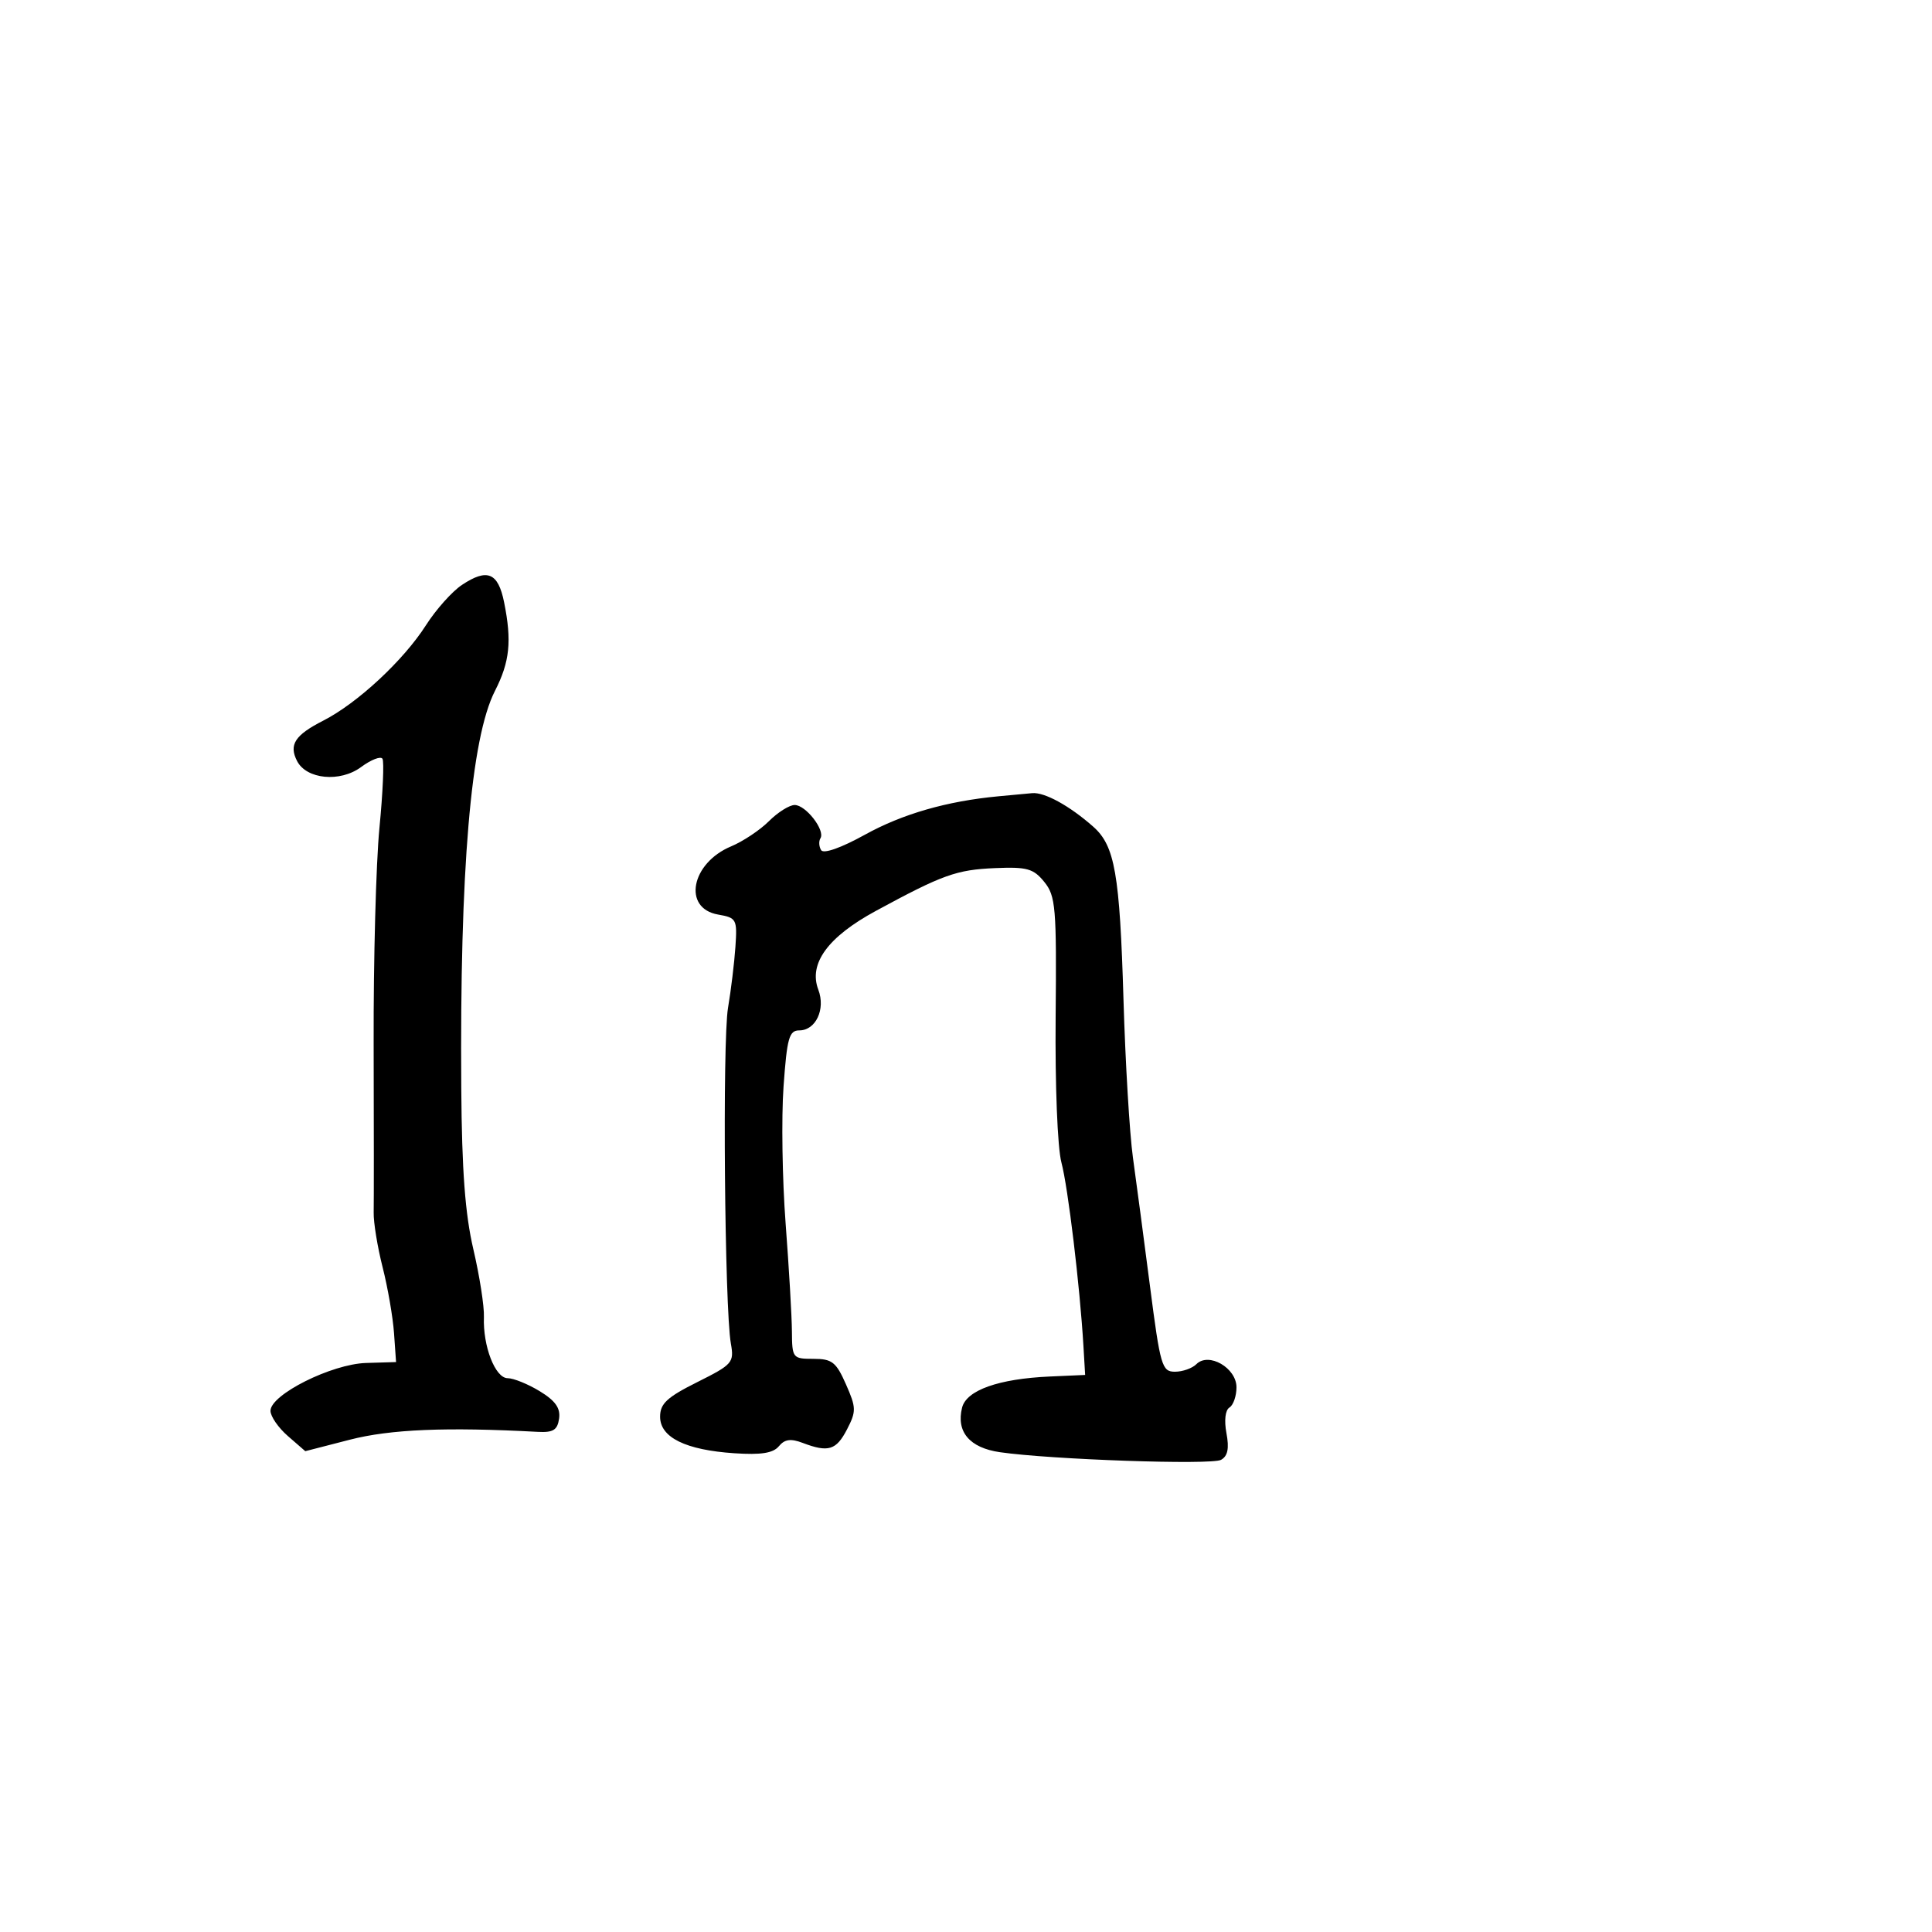 <svg xmlns="http://www.w3.org/2000/svg" width="300" height="300" viewBox="0 0 300 300" version="1.1">
	<path d="M 71.733 90.823 C 70.211 91.835, 67.696 94.651, 66.145 97.081 C 62.654 102.549, 55.504 109.192, 50.192 111.902 C 45.793 114.146, 44.827 115.636, 46.127 118.169 C 47.590 121.020, 52.810 121.516, 56.060 119.114 C 57.618 117.962, 59.117 117.380, 59.389 117.821 C 59.662 118.262, 59.450 123.095, 58.918 128.561 C 58.387 134.028, 57.983 149.075, 58.020 162 C 58.057 174.925, 58.060 186.753, 58.025 188.284 C 57.991 189.816, 58.616 193.641, 59.414 196.784 C 60.213 199.928, 61.008 204.525, 61.183 207 L 61.500 211.500 56.839 211.642 C 51.486 211.806, 42.003 216.553, 42.001 219.070 C 42 219.933, 43.216 221.697, 44.702 222.989 L 47.405 225.339 54.331 223.555 C 60.613 221.936, 69.318 221.573, 83.500 222.338 C 85.900 222.468, 86.563 222.055, 86.816 220.276 C 87.047 218.650, 86.239 217.507, 83.816 216.029 C 81.992 214.917, 79.747 214.006, 78.828 214.004 C 76.898 213.999, 74.967 209.020, 75.143 204.500 C 75.207 202.850, 74.470 198.125, 73.505 194 C 72.224 188.518, 71.718 181.790, 71.626 169 C 71.381 135.026, 73.111 114.623, 76.858 107.279 C 79.163 102.760, 79.494 99.549, 78.275 93.511 C 77.345 88.902, 75.663 88.211, 71.733 90.823 M 155 123.651 C 147.017 124.407, 140.144 126.386, 134.316 129.607 C 130.597 131.662, 127.883 132.620, 127.507 132.012 C 127.163 131.455, 127.115 130.623, 127.399 130.163 C 128.164 128.925, 125.123 125, 123.398 125 C 122.579 125, 120.780 126.129, 119.400 127.510 C 118.019 128.890, 115.376 130.652, 113.525 131.425 C 107.303 134.025, 105.960 141.043, 111.500 142.011 C 114.368 142.512, 114.487 142.733, 114.196 147.018 C 114.029 149.483, 113.511 153.750, 113.046 156.500 C 112.166 161.693, 112.517 203.148, 113.487 208.616 C 114.013 211.579, 113.759 211.872, 108.270 214.616 C 103.564 216.968, 102.500 217.958, 102.500 219.987 C 102.500 223.208, 106.457 225.154, 114.040 225.661 C 118.176 225.938, 120.052 225.643, 120.938 224.575 C 121.846 223.480, 122.786 223.348, 124.643 224.054 C 128.622 225.567, 129.849 225.192, 131.525 221.951 C 132.975 219.148, 132.961 218.584, 131.358 214.951 C 129.835 211.497, 129.199 211, 126.308 211 C 123.088 211, 122.999 210.887, 122.969 206.750 C 122.953 204.412, 122.513 196.875, 121.992 190 C 121.471 183.125, 121.324 173.563, 121.666 168.750 C 122.203 161.180, 122.533 160, 124.108 160 C 126.679 160, 128.219 156.707, 127.067 153.676 C 125.527 149.626, 128.552 145.485, 136 141.446 C 146.385 135.815, 148.514 135.051, 154.536 134.799 C 159.482 134.592, 160.479 134.873, 162.158 136.947 C 163.928 139.132, 164.076 140.894, 163.919 157.916 C 163.822 168.497, 164.208 178.223, 164.814 180.500 C 165.844 184.363, 167.689 199.742, 168.235 209 L 168.500 213.500 163 213.745 C 155.063 214.099, 150.070 215.871, 149.392 218.575 C 148.450 222.326, 150.556 224.813, 155.253 225.495 C 163.170 226.644, 188.127 227.508, 189.601 226.684 C 190.648 226.098, 190.888 224.919, 190.443 222.547 C 190.071 220.567, 190.260 218.957, 190.910 218.556 C 191.510 218.185, 192 216.774, 192 215.420 C 192 212.405, 187.685 209.915, 185.773 211.827 C 185.128 212.472, 183.629 213, 182.443 213 C 180.427 213, 180.172 212.127, 178.573 199.750 C 177.631 192.463, 176.438 183.460, 175.920 179.744 C 175.403 176.028, 174.744 165.003, 174.455 155.244 C 173.876 135.676, 173.118 131.339, 169.761 128.369 C 166.104 125.134, 162.200 122.988, 160.285 123.160 C 159.303 123.248, 156.925 123.469, 155 123.651" stroke="none" fill="black" fill-rule="evenodd"/>
</svg>